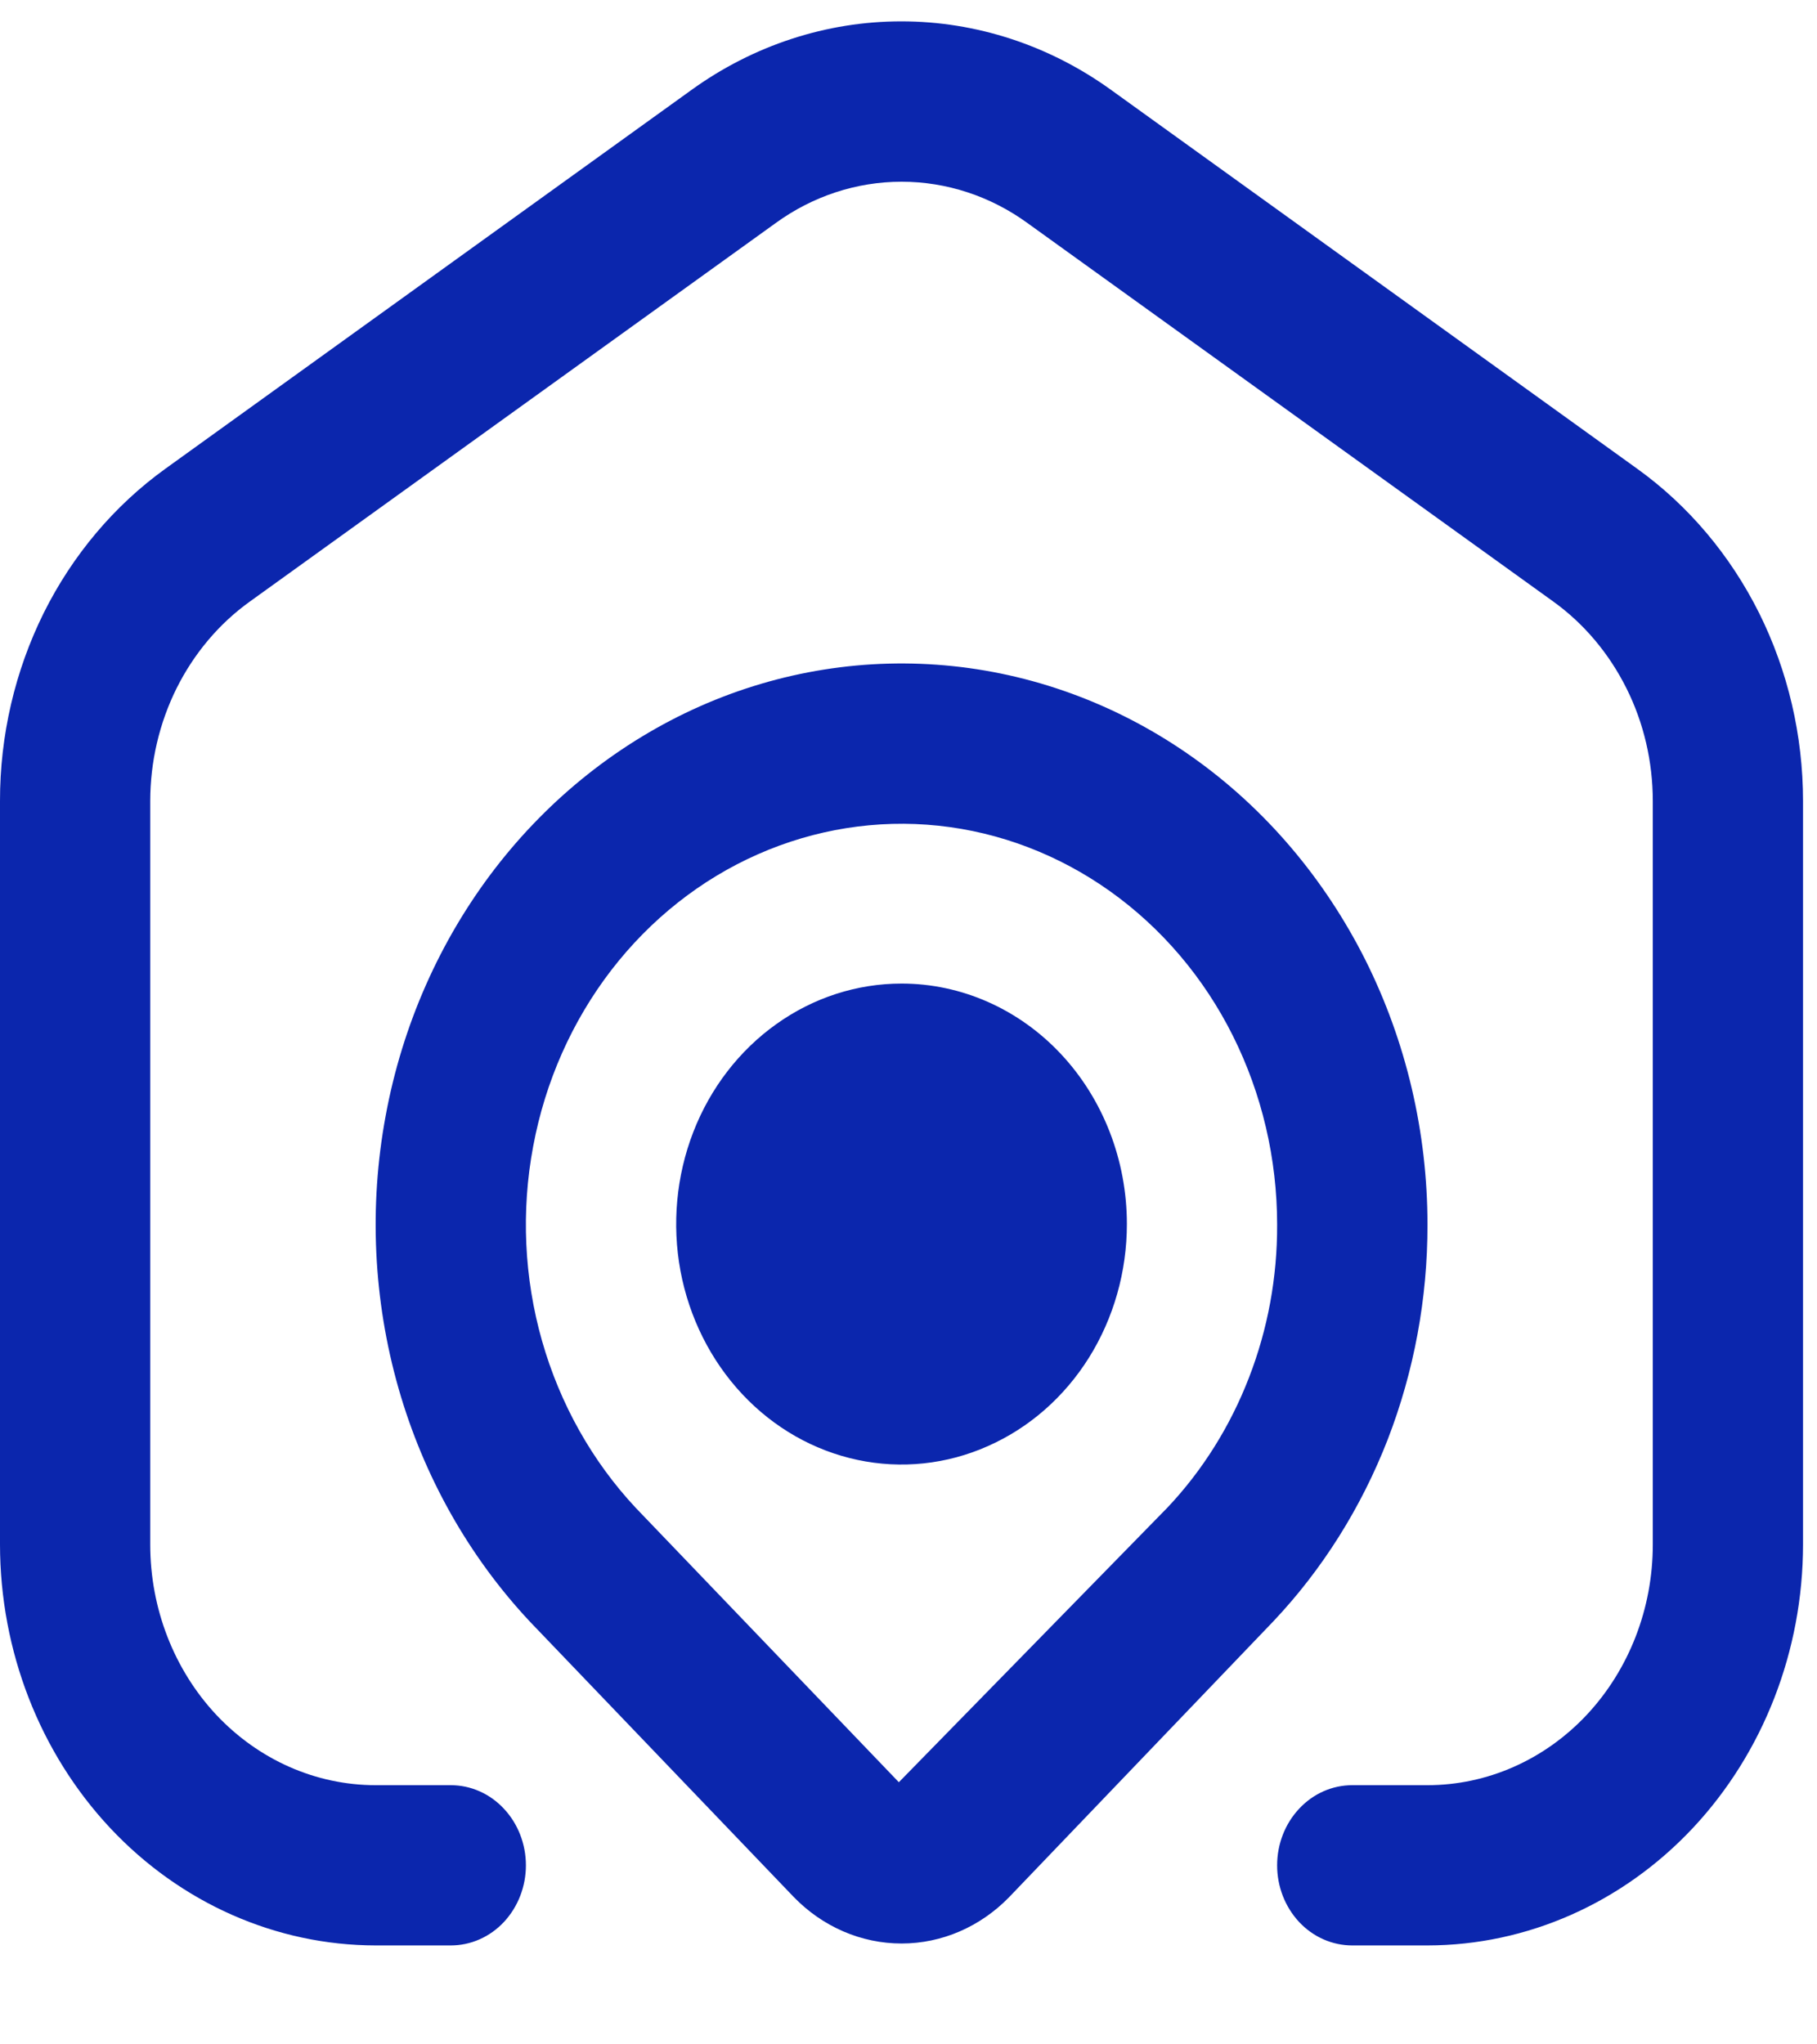 <svg width="16" height="18" viewBox="0 0 16 18" fill="none" xmlns="http://www.w3.org/2000/svg">
<path d="M15.877 7.054V13.6C15.876 14.536 15.527 15.433 14.907 16.095C14.287 16.756 13.447 17.128 12.57 17.129H11.908C11.732 17.129 11.564 17.055 11.44 16.923C11.316 16.79 11.246 16.611 11.246 16.424C11.246 16.236 11.316 16.057 11.44 15.925C11.564 15.792 11.732 15.718 11.908 15.718H12.57C13.096 15.718 13.601 15.495 13.973 15.098C14.345 14.7 14.554 14.162 14.554 13.6V7.054C14.554 6.707 14.475 6.366 14.322 6.06C14.169 5.754 13.949 5.492 13.68 5.298L9.049 1.965C8.722 1.727 8.335 1.6 7.939 1.6C7.543 1.6 7.156 1.727 6.829 1.965L2.198 5.298C1.928 5.492 1.708 5.754 1.555 6.06C1.403 6.366 1.323 6.707 1.323 7.054V13.6C1.323 14.162 1.532 14.7 1.904 15.098C2.277 15.495 2.781 15.718 3.308 15.718H3.969C4.145 15.718 4.313 15.792 4.437 15.925C4.561 16.057 4.631 16.236 4.631 16.424C4.631 16.611 4.561 16.79 4.437 16.923C4.313 17.055 4.145 17.129 3.969 17.129H3.308C2.431 17.128 1.59 16.756 0.97 16.095C0.35 15.433 0.001 14.536 2.59136e-06 13.6V7.054C-0.001 6.476 0.132 5.907 0.385 5.397C0.639 4.887 1.007 4.451 1.455 4.128L6.086 0.794C6.632 0.399 7.277 0.188 7.937 0.188C8.596 0.188 9.241 0.399 9.787 0.794L14.418 4.128C14.867 4.451 15.235 4.887 15.49 5.397C15.744 5.907 15.877 6.476 15.877 7.054ZM12.57 10.782C12.571 11.431 12.452 12.074 12.22 12.674C11.987 13.273 11.645 13.818 11.213 14.275L8.888 16.702C8.633 16.965 8.293 17.112 7.939 17.112C7.584 17.112 7.244 16.965 6.989 16.702L4.669 14.281C4.13 13.707 3.731 13 3.509 12.223C3.287 11.445 3.248 10.621 3.396 9.824C3.543 9.026 3.873 8.28 4.356 7.651C4.839 7.023 5.46 6.531 6.163 6.219C6.867 5.907 7.632 5.786 8.39 5.865C9.148 5.944 9.877 6.222 10.51 6.673C11.144 7.124 11.663 7.736 12.023 8.452C12.382 9.169 12.57 9.969 12.57 10.782ZM11.246 10.782C11.246 10.202 11.112 9.631 10.856 9.119C10.6 8.607 10.229 8.171 9.776 7.848C9.324 7.526 8.804 7.327 8.263 7.27C7.722 7.213 7.176 7.3 6.673 7.522C6.17 7.744 5.727 8.095 5.382 8.543C5.037 8.992 4.801 9.524 4.695 10.093C4.588 10.662 4.615 11.251 4.773 11.806C4.931 12.361 5.215 12.867 5.599 13.277L7.915 15.692L10.283 13.271C10.59 12.945 10.833 12.557 10.998 12.13C11.164 11.702 11.248 11.245 11.246 10.782ZM9.923 10.777C9.923 11.196 9.807 11.605 9.589 11.954C9.371 12.302 9.061 12.573 8.698 12.733C8.336 12.894 7.936 12.936 7.551 12.854C7.166 12.772 6.813 12.571 6.535 12.274C6.258 11.978 6.069 11.601 5.992 11.19C5.916 10.78 5.955 10.354 6.105 9.967C6.255 9.58 6.51 9.249 6.836 9.017C7.162 8.784 7.546 8.66 7.939 8.66C8.465 8.66 8.97 8.883 9.342 9.28C9.714 9.677 9.923 10.216 9.923 10.777Z" fill="#0B26AD"/>
</svg>
